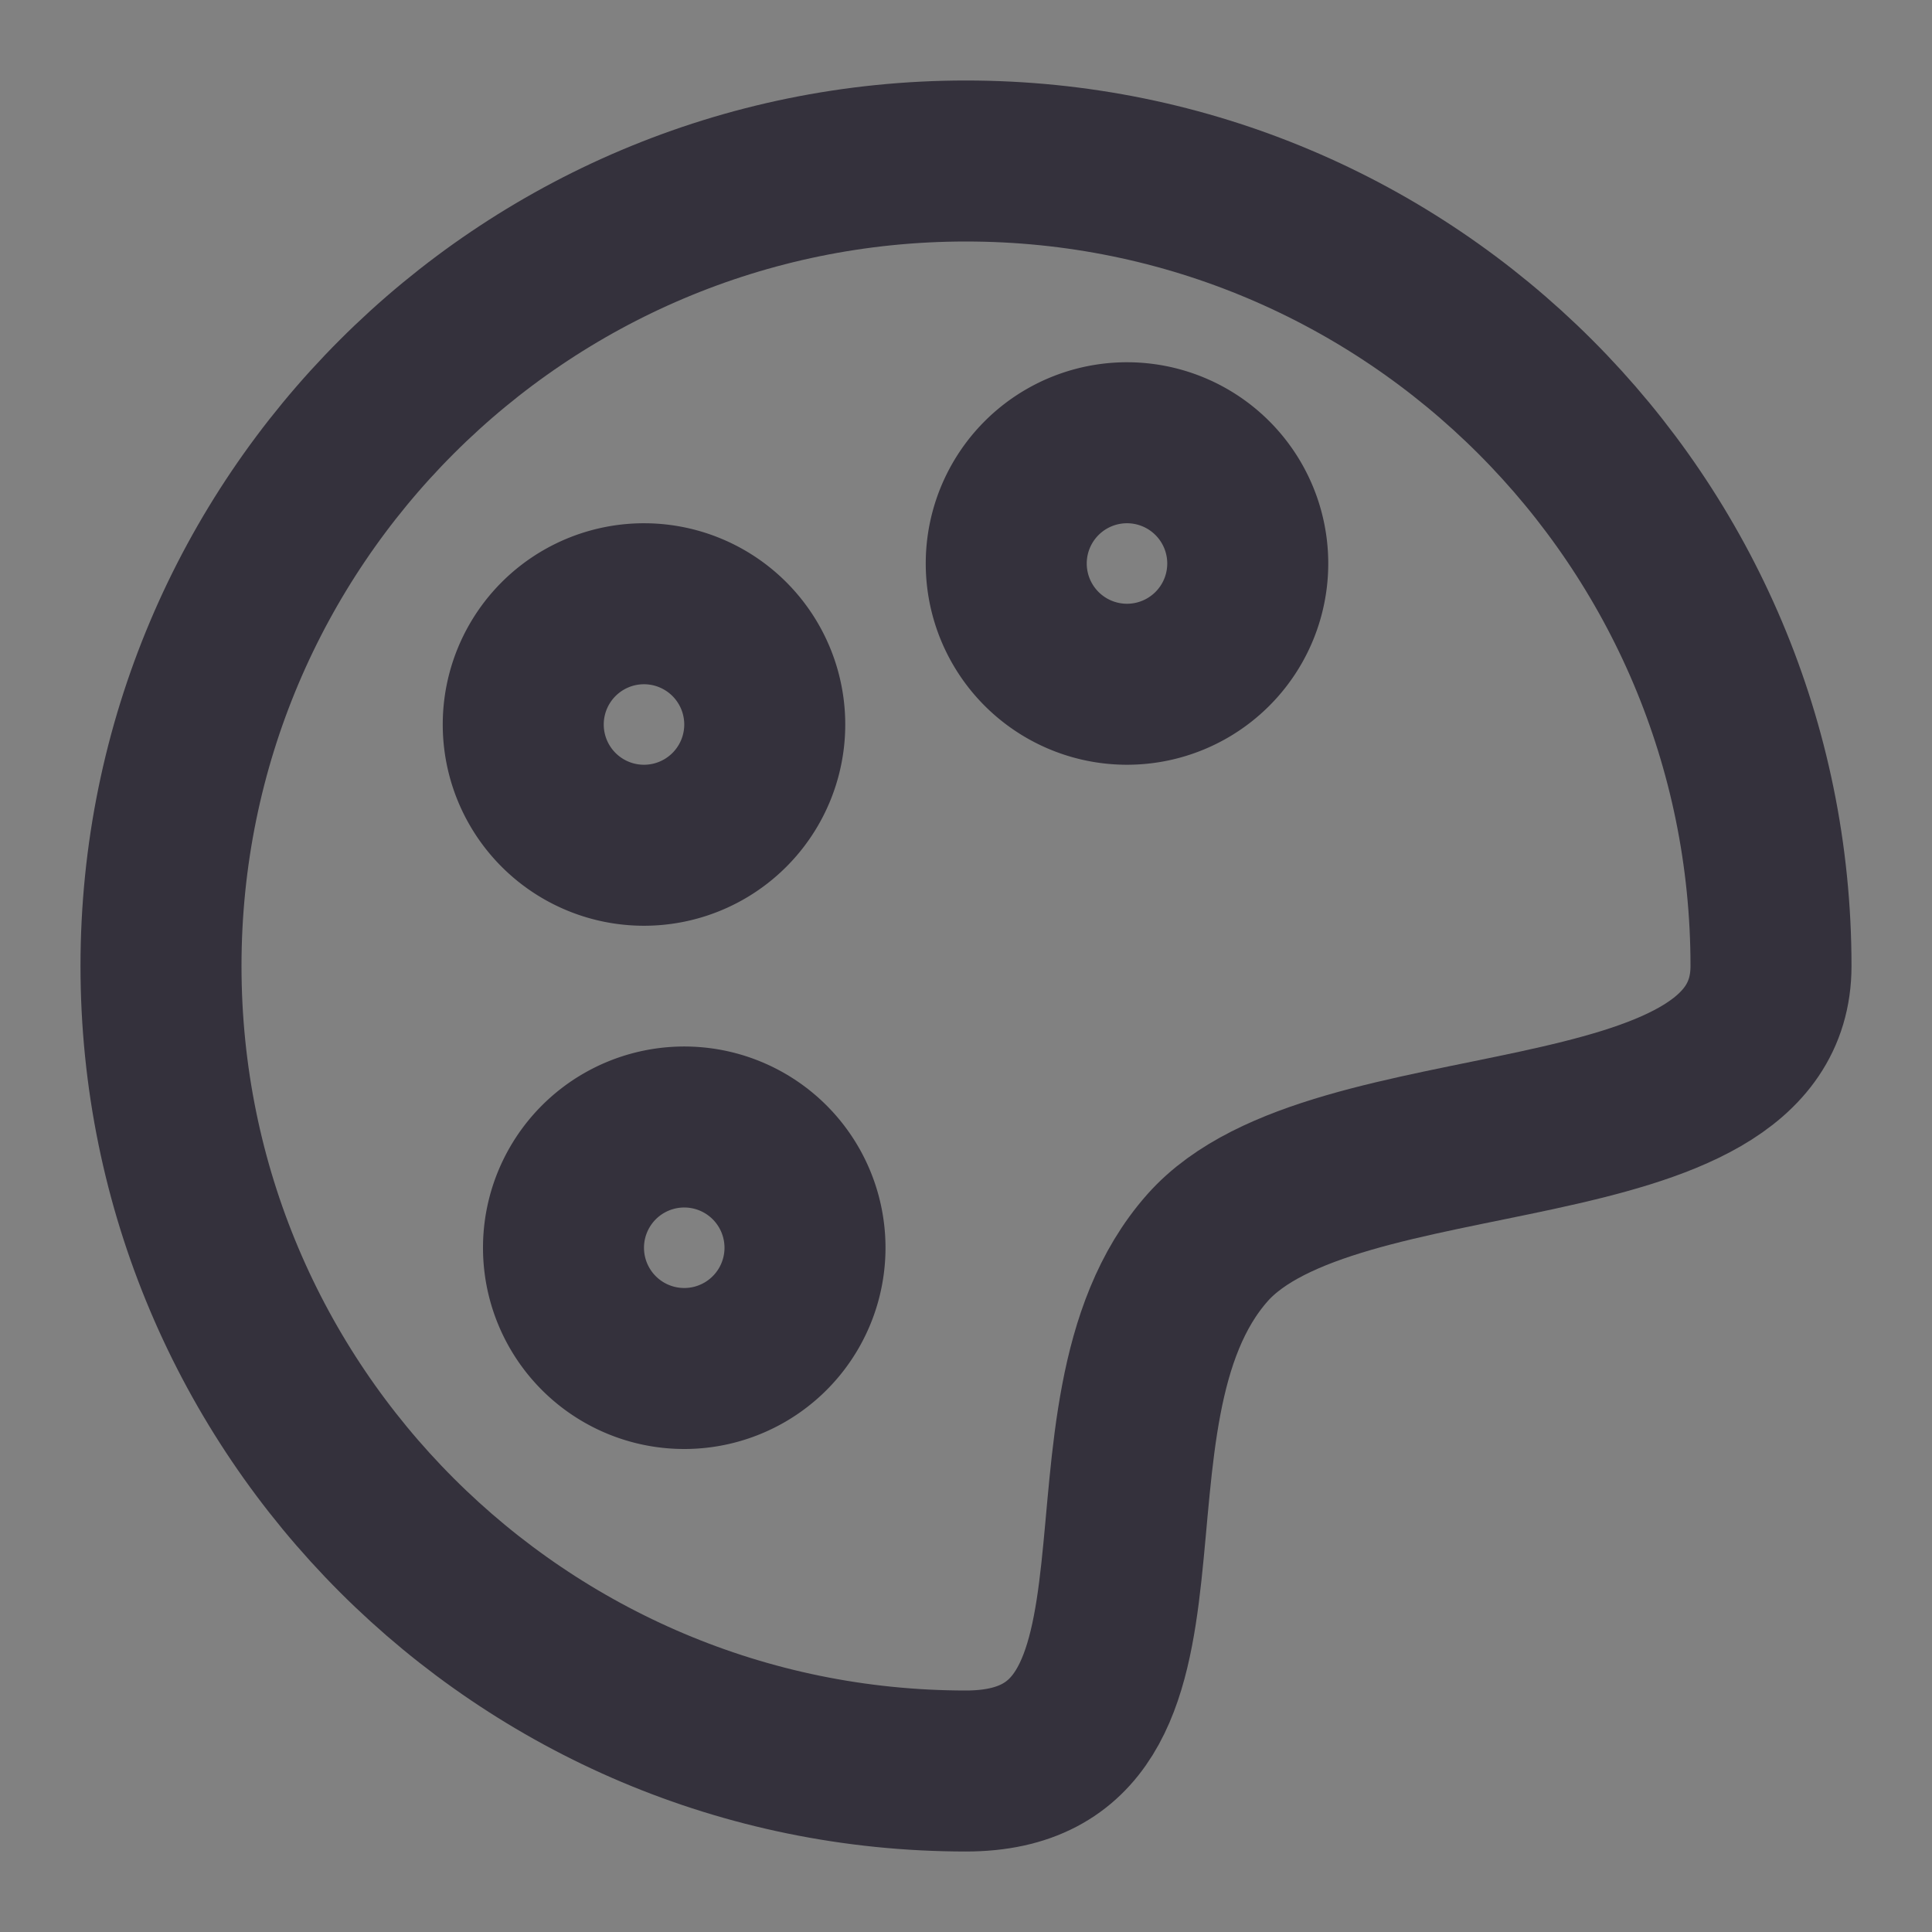 <svg  viewBox="0 0 24 24" xmlns="http://www.w3.org/2000/svg" fill="none"><rect x="0" y="0" width="24" height="24" fill="#808080" stroke="none"/><path fill-opacity=".01" fill="#fff" d="M24 0H0v24h24V0z"/><path stroke-linejoin="round" stroke-width="2" stroke="#34313c" d="M12 22c2.98 0 1.168-4.432 3-6.5 1.563-1.764 7-.957 7-3.5 0-5.523-4.477-10-10-10S2 6.477 2 12s4.477 10 10 10z"/><path stroke-linejoin="round" stroke-width="2" stroke="#34313c" d="M14 8.5a1.5 1.5 0 1 0 0-3 1.5 1.5 0 0 0 0 3zm-6 2a1.5 1.5 0 1 0 0-3 1.5 1.5 0 0 0 0 3zm.5 6.5a1.5 1.5 0 1 0 0-3 1.5 1.5 0 0 0 0 3z"/></svg>
